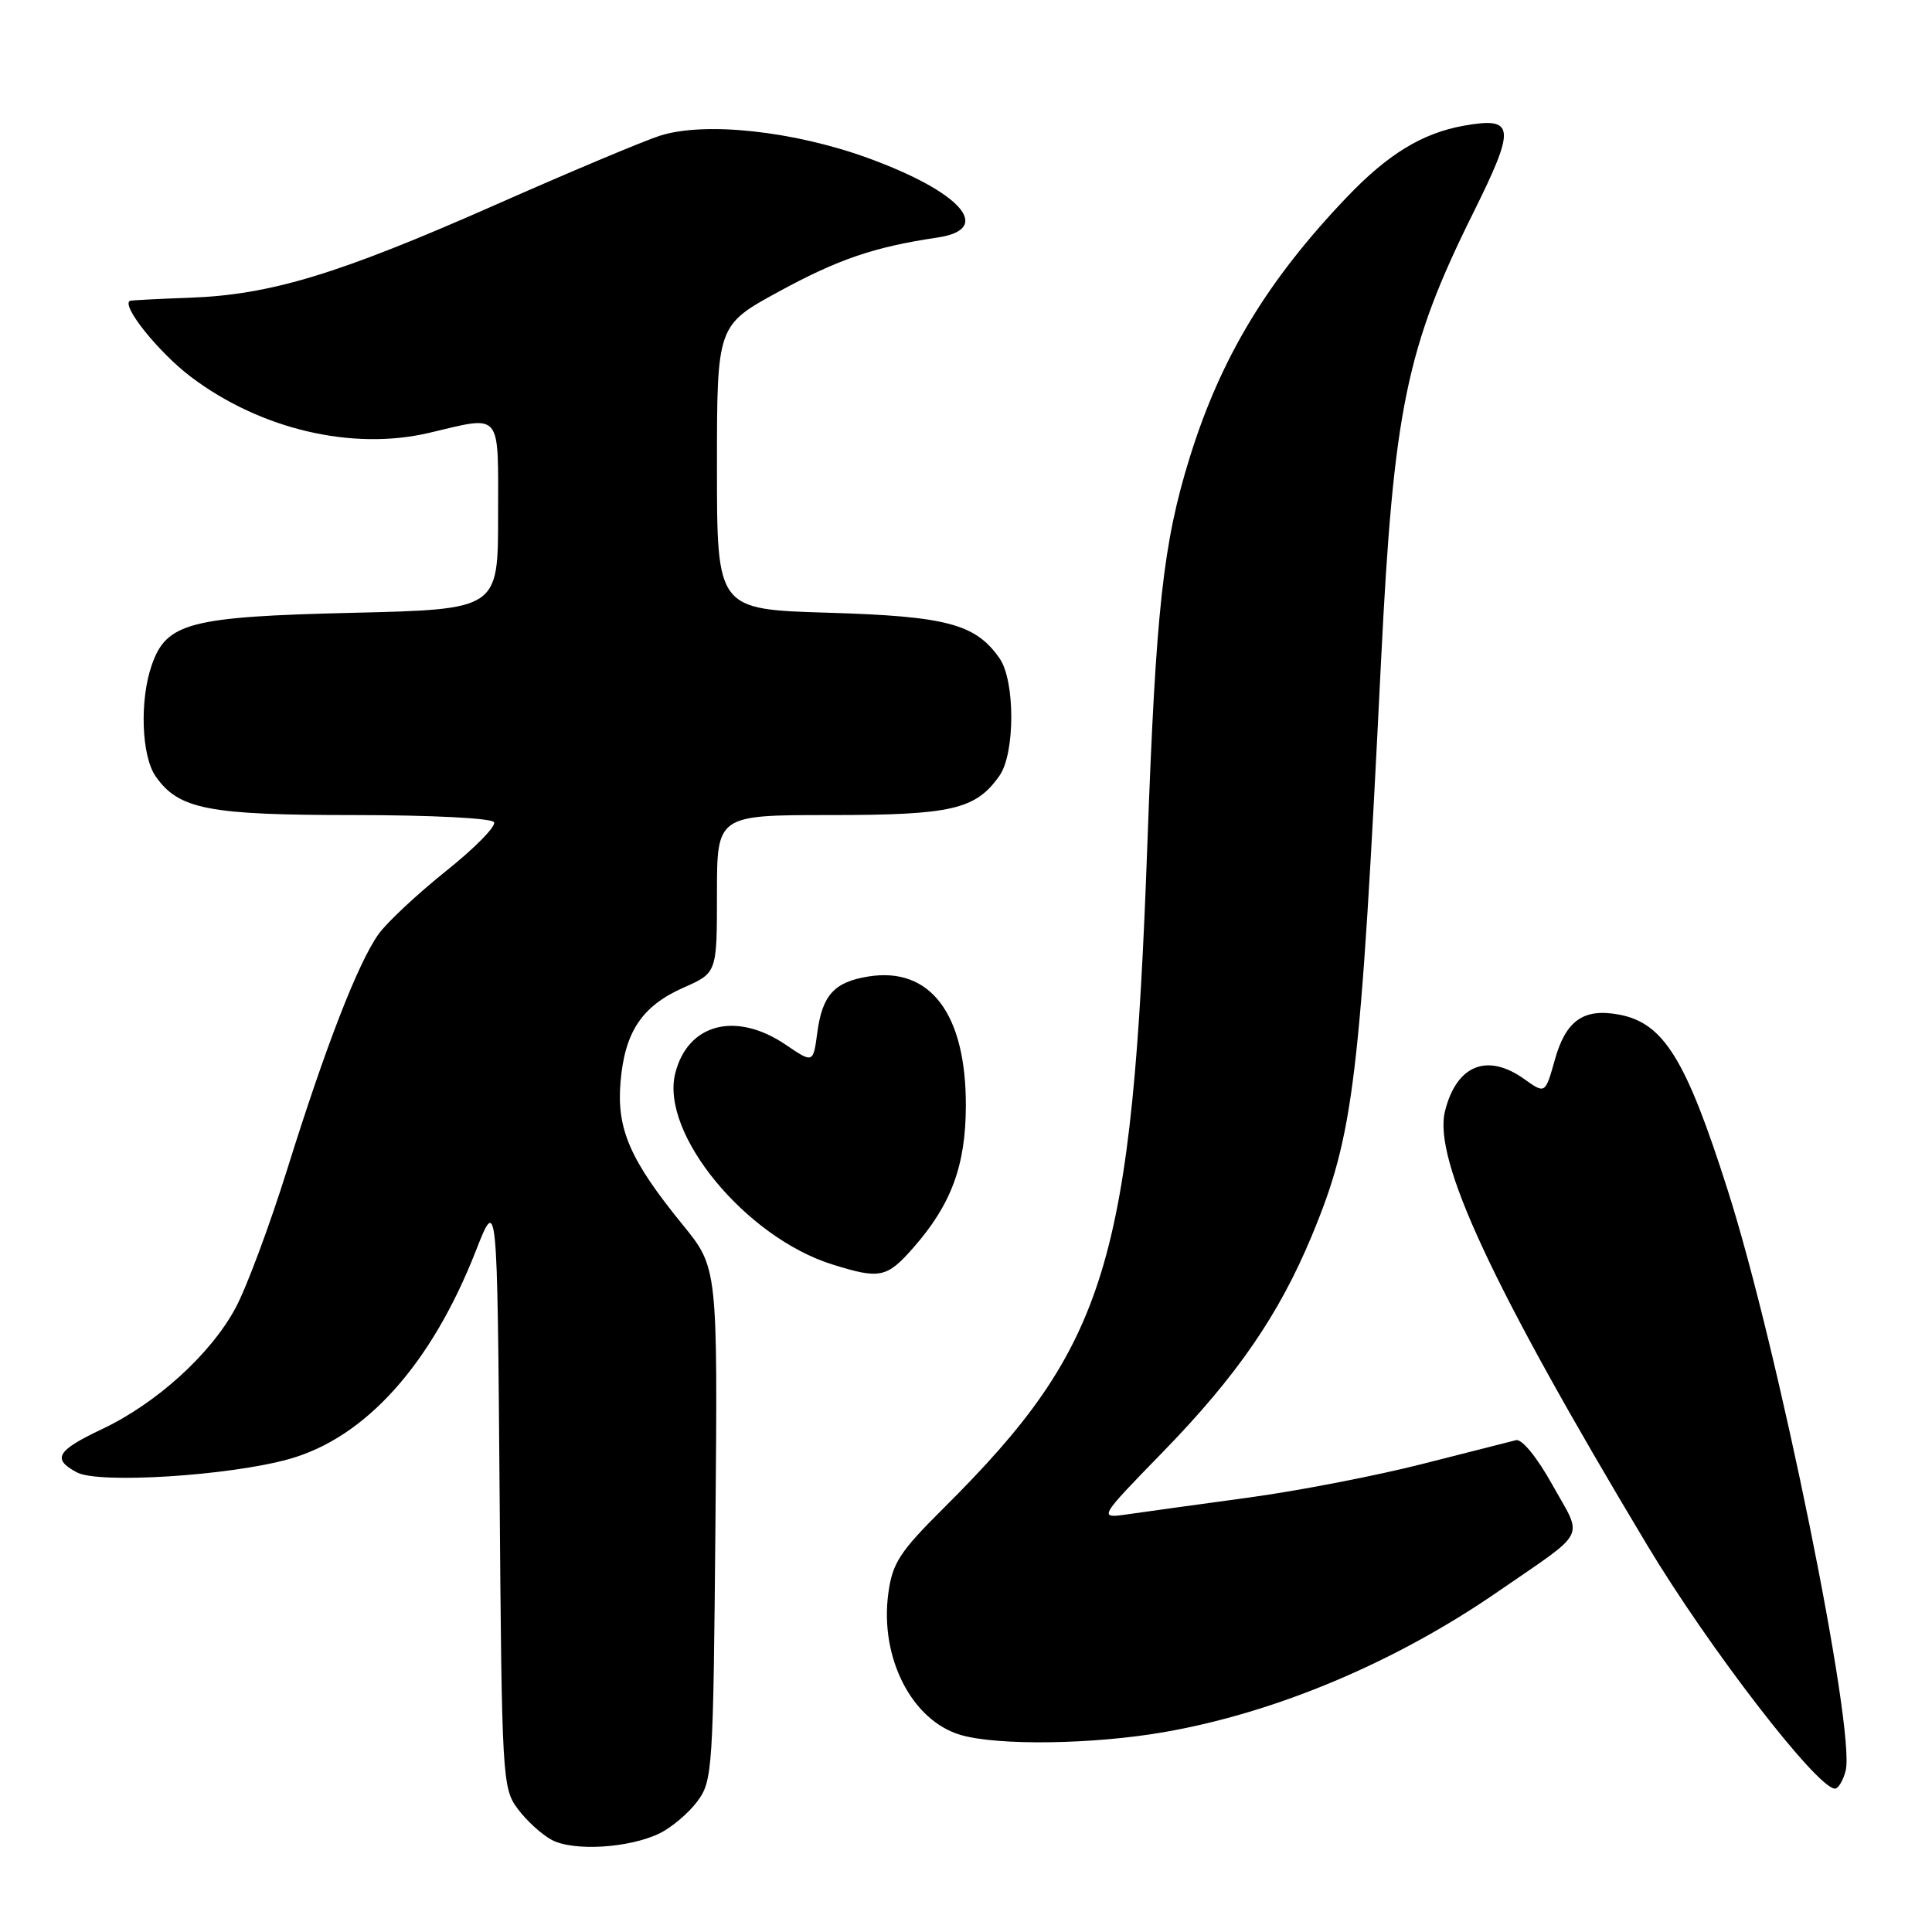 <?xml version="1.0" encoding="UTF-8" standalone="no"?>
<!DOCTYPE svg PUBLIC "-//W3C//DTD SVG 1.1//EN" "http://www.w3.org/Graphics/SVG/1.1/DTD/svg11.dtd" >
<svg xmlns="http://www.w3.org/2000/svg" xmlns:xlink="http://www.w3.org/1999/xlink" version="1.1" viewBox="0 0 256 256">
 <g >
 <path fill="currentColor"
d=" M 87.42 242.92 C 89.01 242.14 91.26 240.23 92.41 238.68 C 94.42 235.97 94.51 234.53 94.80 201.92 C 95.10 167.99 95.10 167.99 90.48 162.31 C 83.50 153.75 81.70 149.63 82.22 143.42 C 82.77 136.73 85.05 133.31 90.58 130.86 C 95.00 128.91 95.00 128.91 95.00 118.45 C 95.00 108.00 95.00 108.00 110.05 108.00 C 126.12 108.00 129.30 107.26 132.44 102.78 C 134.52 99.82 134.52 90.18 132.44 87.22 C 129.25 82.67 125.46 81.66 109.75 81.19 C 95.00 80.75 95.00 80.75 95.00 61.93 C 95.00 43.10 95.00 43.10 103.25 38.61 C 111.11 34.33 115.88 32.71 124.25 31.47 C 131.68 30.36 127.39 25.46 115.04 20.95 C 105.15 17.35 93.37 16.08 87.42 17.99 C 85.27 18.68 75.42 22.82 65.54 27.19 C 44.80 36.35 35.86 39.06 25.16 39.45 C 20.95 39.60 17.38 39.79 17.22 39.86 C 16.01 40.46 21.03 46.72 25.33 49.96 C 34.52 56.89 46.68 59.75 56.84 57.36 C 66.63 55.06 66.00 54.31 66.00 68.37 C 66.00 80.74 66.00 80.74 46.75 81.20 C 25.14 81.71 22.06 82.51 20.11 88.12 C 18.48 92.79 18.74 100.19 20.63 102.88 C 23.69 107.24 27.57 108.00 46.91 108.00 C 57.05 108.00 65.14 108.41 65.46 108.94 C 65.78 109.46 62.92 112.37 59.11 115.41 C 55.30 118.46 51.26 122.23 50.15 123.79 C 47.44 127.60 43.15 138.63 38.04 155.00 C 35.71 162.43 32.64 170.68 31.19 173.35 C 27.90 179.45 20.73 185.95 13.55 189.35 C 7.50 192.21 6.85 193.32 10.19 195.10 C 13.06 196.64 30.40 195.55 38.31 193.33 C 48.45 190.49 57.16 180.78 63.05 165.75 C 65.89 158.50 65.89 158.50 66.20 197.68 C 66.49 235.65 66.56 236.94 68.60 239.68 C 69.75 241.23 71.77 243.08 73.10 243.79 C 75.98 245.34 83.39 244.89 87.42 242.92 Z  M 244.56 234.62 C 245.90 229.30 235.63 178.71 228.95 157.76 C 223.40 140.31 220.45 135.55 214.53 134.44 C 209.83 133.56 207.48 135.22 206.02 140.44 C 204.75 144.96 204.75 144.96 201.97 142.98 C 197.06 139.48 193.00 141.12 191.47 147.23 C 189.87 153.65 197.68 170.42 218.25 204.72 C 226.41 218.33 240.80 237.00 243.14 237.00 C 243.59 237.00 244.23 235.93 244.56 234.62 Z  M 154.28 229.51 C 169.10 226.93 184.91 220.27 198.50 210.89 C 210.51 202.61 209.77 204.05 205.73 196.80 C 203.69 193.13 201.67 190.64 200.88 190.83 C 200.14 191.01 194.58 192.42 188.52 193.97 C 182.46 195.52 172.10 197.53 165.50 198.43 C 158.90 199.33 151.70 200.32 149.50 200.64 C 145.50 201.22 145.50 201.22 154.12 192.36 C 163.90 182.31 169.49 174.18 173.83 163.72 C 179.40 150.30 180.24 143.35 183.00 87.50 C 184.65 54.29 186.34 46.05 195.23 28.17 C 200.88 16.79 200.74 15.46 194.00 16.65 C 188.47 17.63 183.90 20.42 178.42 26.17 C 167.92 37.18 161.77 47.37 157.66 60.57 C 154.12 71.94 153.16 80.67 152.04 111.65 C 150.03 167.47 146.73 178.25 125.02 199.85 C 119.22 205.62 118.25 207.11 117.71 211.10 C 116.54 219.65 120.83 228.02 127.33 229.90 C 132.27 231.33 144.89 231.15 154.28 229.51 Z  M 121.03 165.32 C 126.05 159.60 127.95 154.46 127.98 146.57 C 128.02 134.36 123.29 128.07 115.07 129.39 C 110.56 130.11 108.96 131.85 108.30 136.81 C 107.75 140.90 107.75 140.90 104.14 138.45 C 97.53 133.96 91.13 135.61 89.47 142.23 C 87.48 150.20 98.80 163.96 110.30 167.55 C 116.59 169.52 117.51 169.33 121.03 165.32 Z "/>
</g>
</svg>